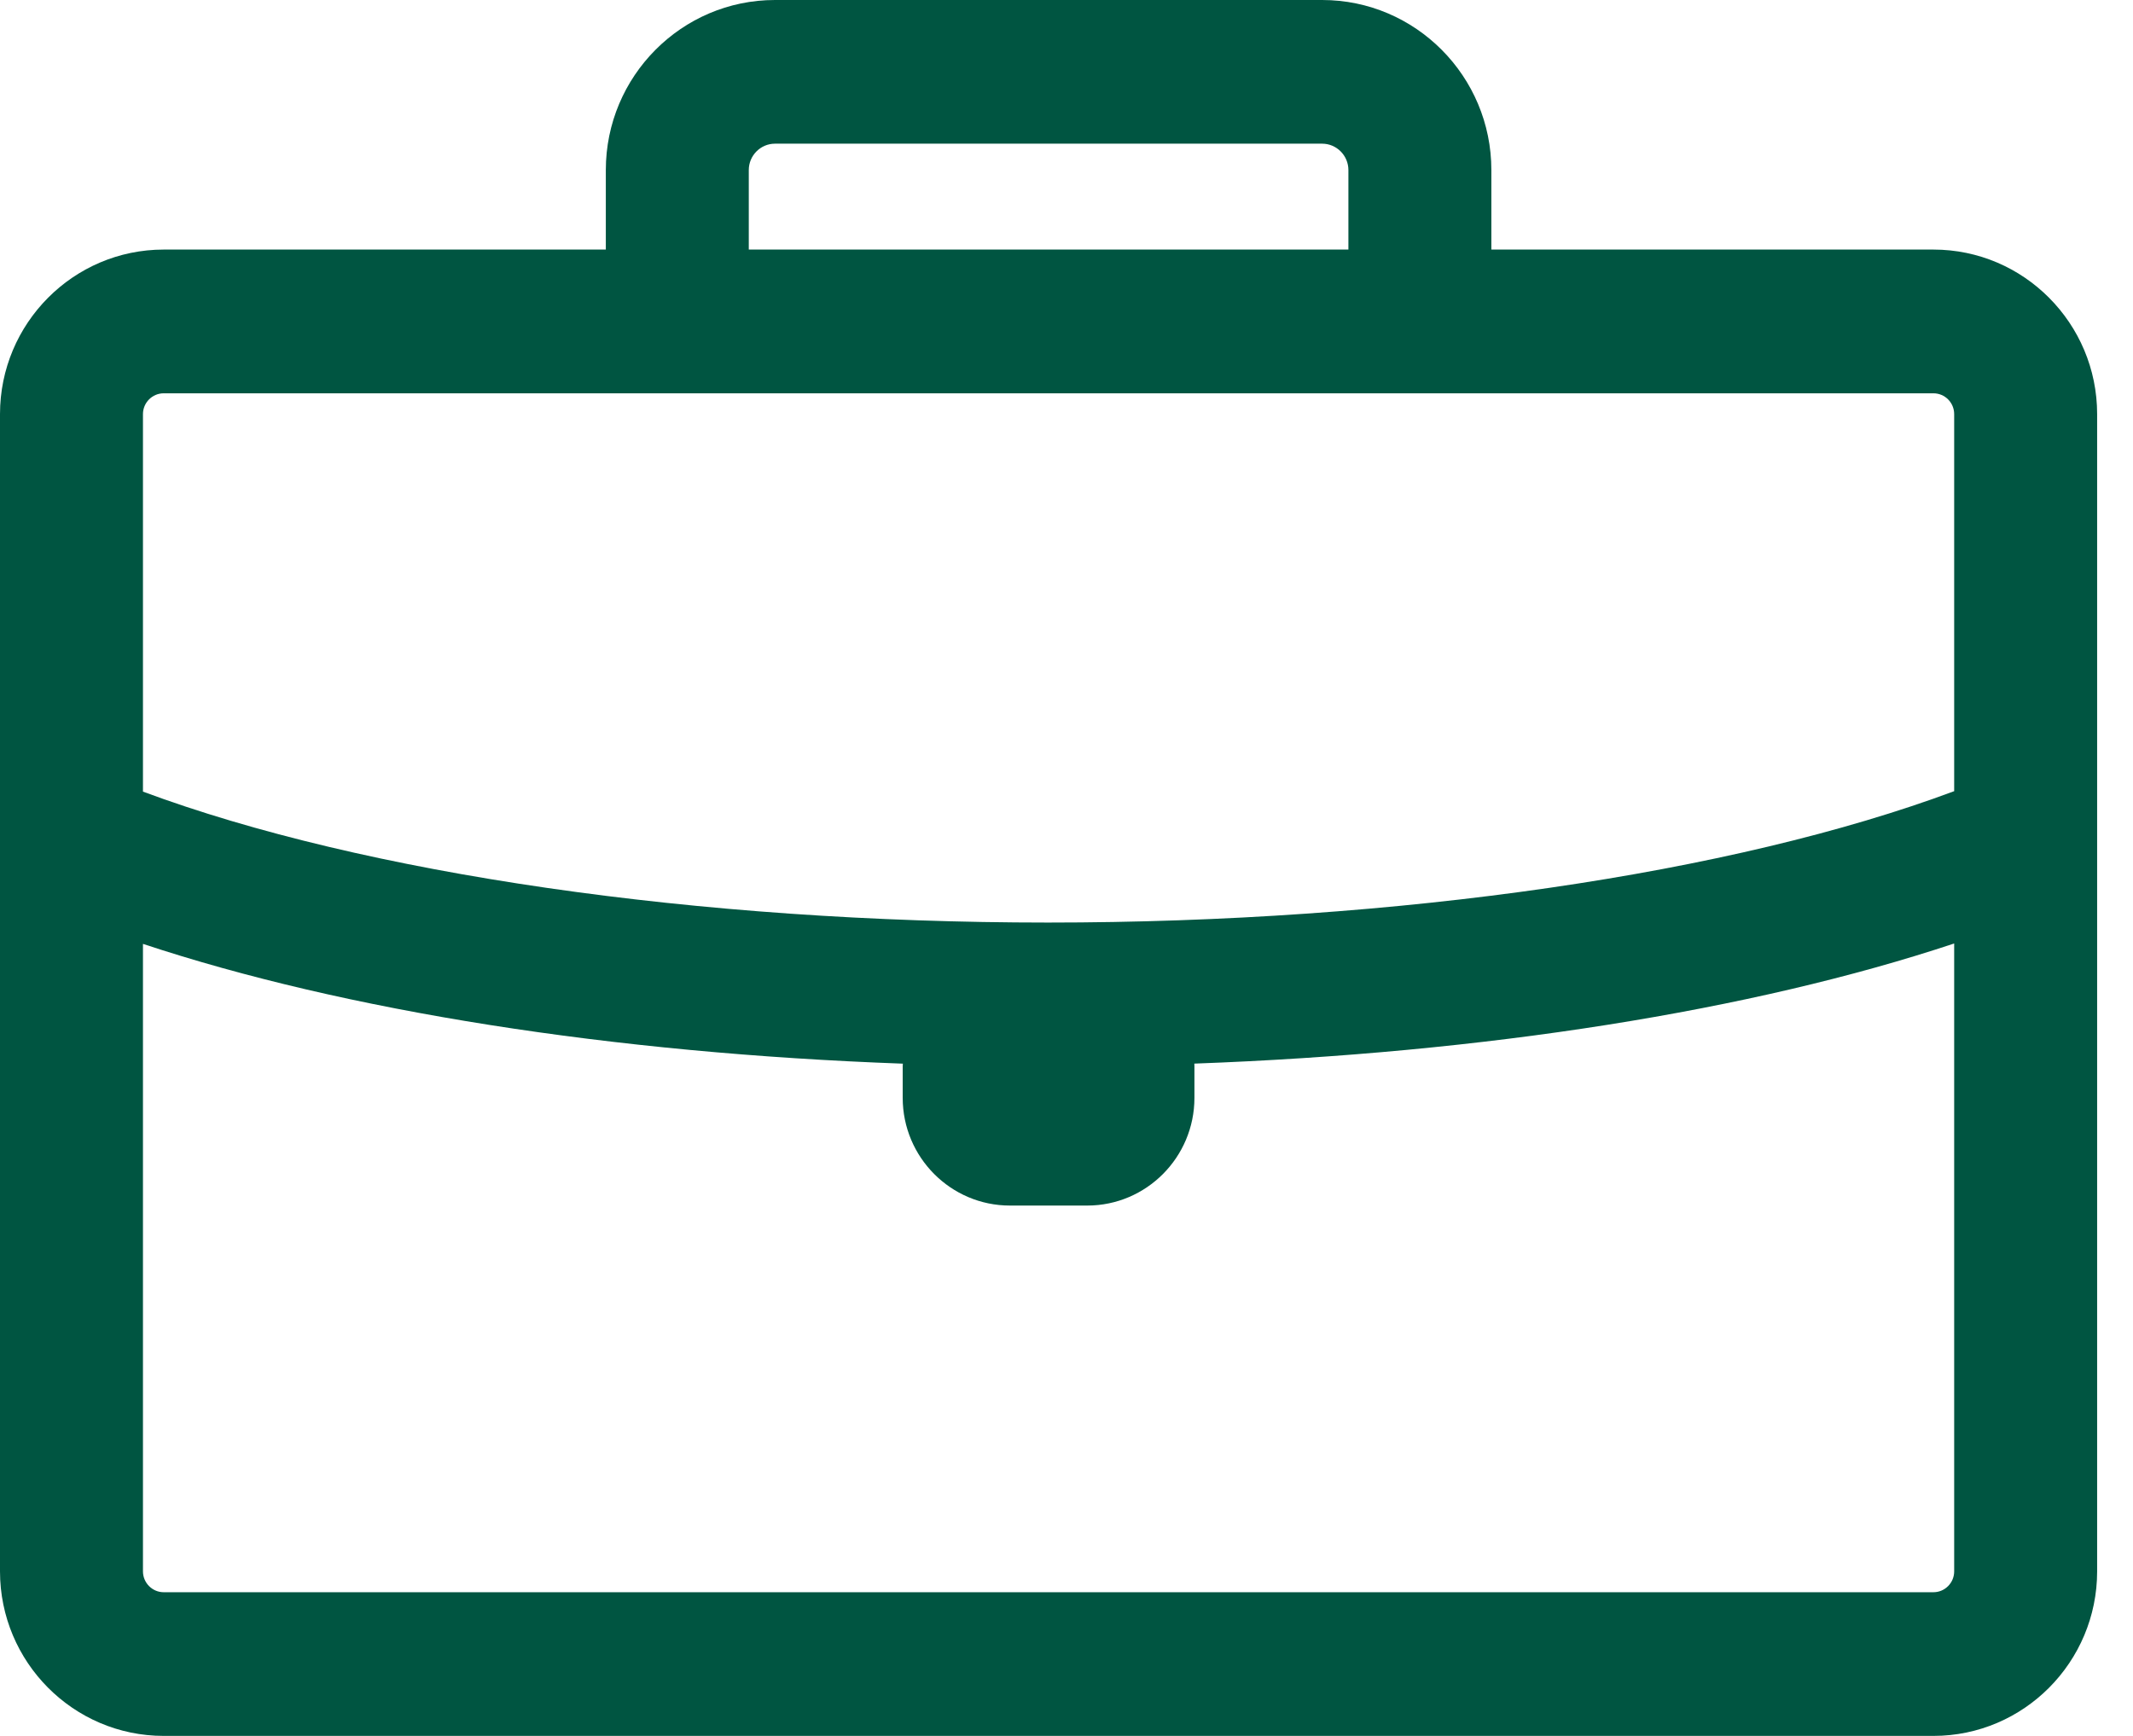<svg width="43" height="35" viewBox="0 0 43 35" fill="none" xmlns="http://www.w3.org/2000/svg">
<path d="M38.977 5.032H30.065V3.429C30.065 1.538 28.535 0 26.654 0H15.623C13.743 0 12.213 1.538 12.213 3.429V5.032H3.3C1.48 5.032 0 6.52 0 8.35V31.682C0 33.512 1.48 35 3.3 35H38.977C40.797 35 42.277 33.512 42.277 31.682V8.35C42.277 6.521 40.797 5.032 38.977 5.032ZM15.095 3.429C15.095 3.136 15.332 2.897 15.623 2.897H26.654C26.945 2.897 27.183 3.136 27.183 3.429V5.032H15.095V3.429ZM3.3 7.93H38.977C39.208 7.93 39.395 8.118 39.395 8.35V15.952C34.929 17.617 28.194 18.601 21.126 18.601C14.075 18.601 7.348 17.621 2.882 15.961V8.35C2.882 8.118 3.07 7.93 3.3 7.93ZM38.977 32.103H3.3C3.07 32.103 2.882 31.914 2.882 31.682V19.031C6.97 20.386 12.344 21.233 18.201 21.446C18.2 21.463 18.198 21.479 18.198 21.496V22.135C18.198 23.333 19.168 24.307 20.359 24.307H21.918C23.11 24.307 24.079 23.333 24.079 22.135V21.496C24.079 21.479 24.077 21.462 24.077 21.445C29.937 21.231 35.311 20.381 39.395 19.023V31.683C39.395 31.914 39.208 32.103 38.977 32.103Z" fill="#005541"/>
</svg>
